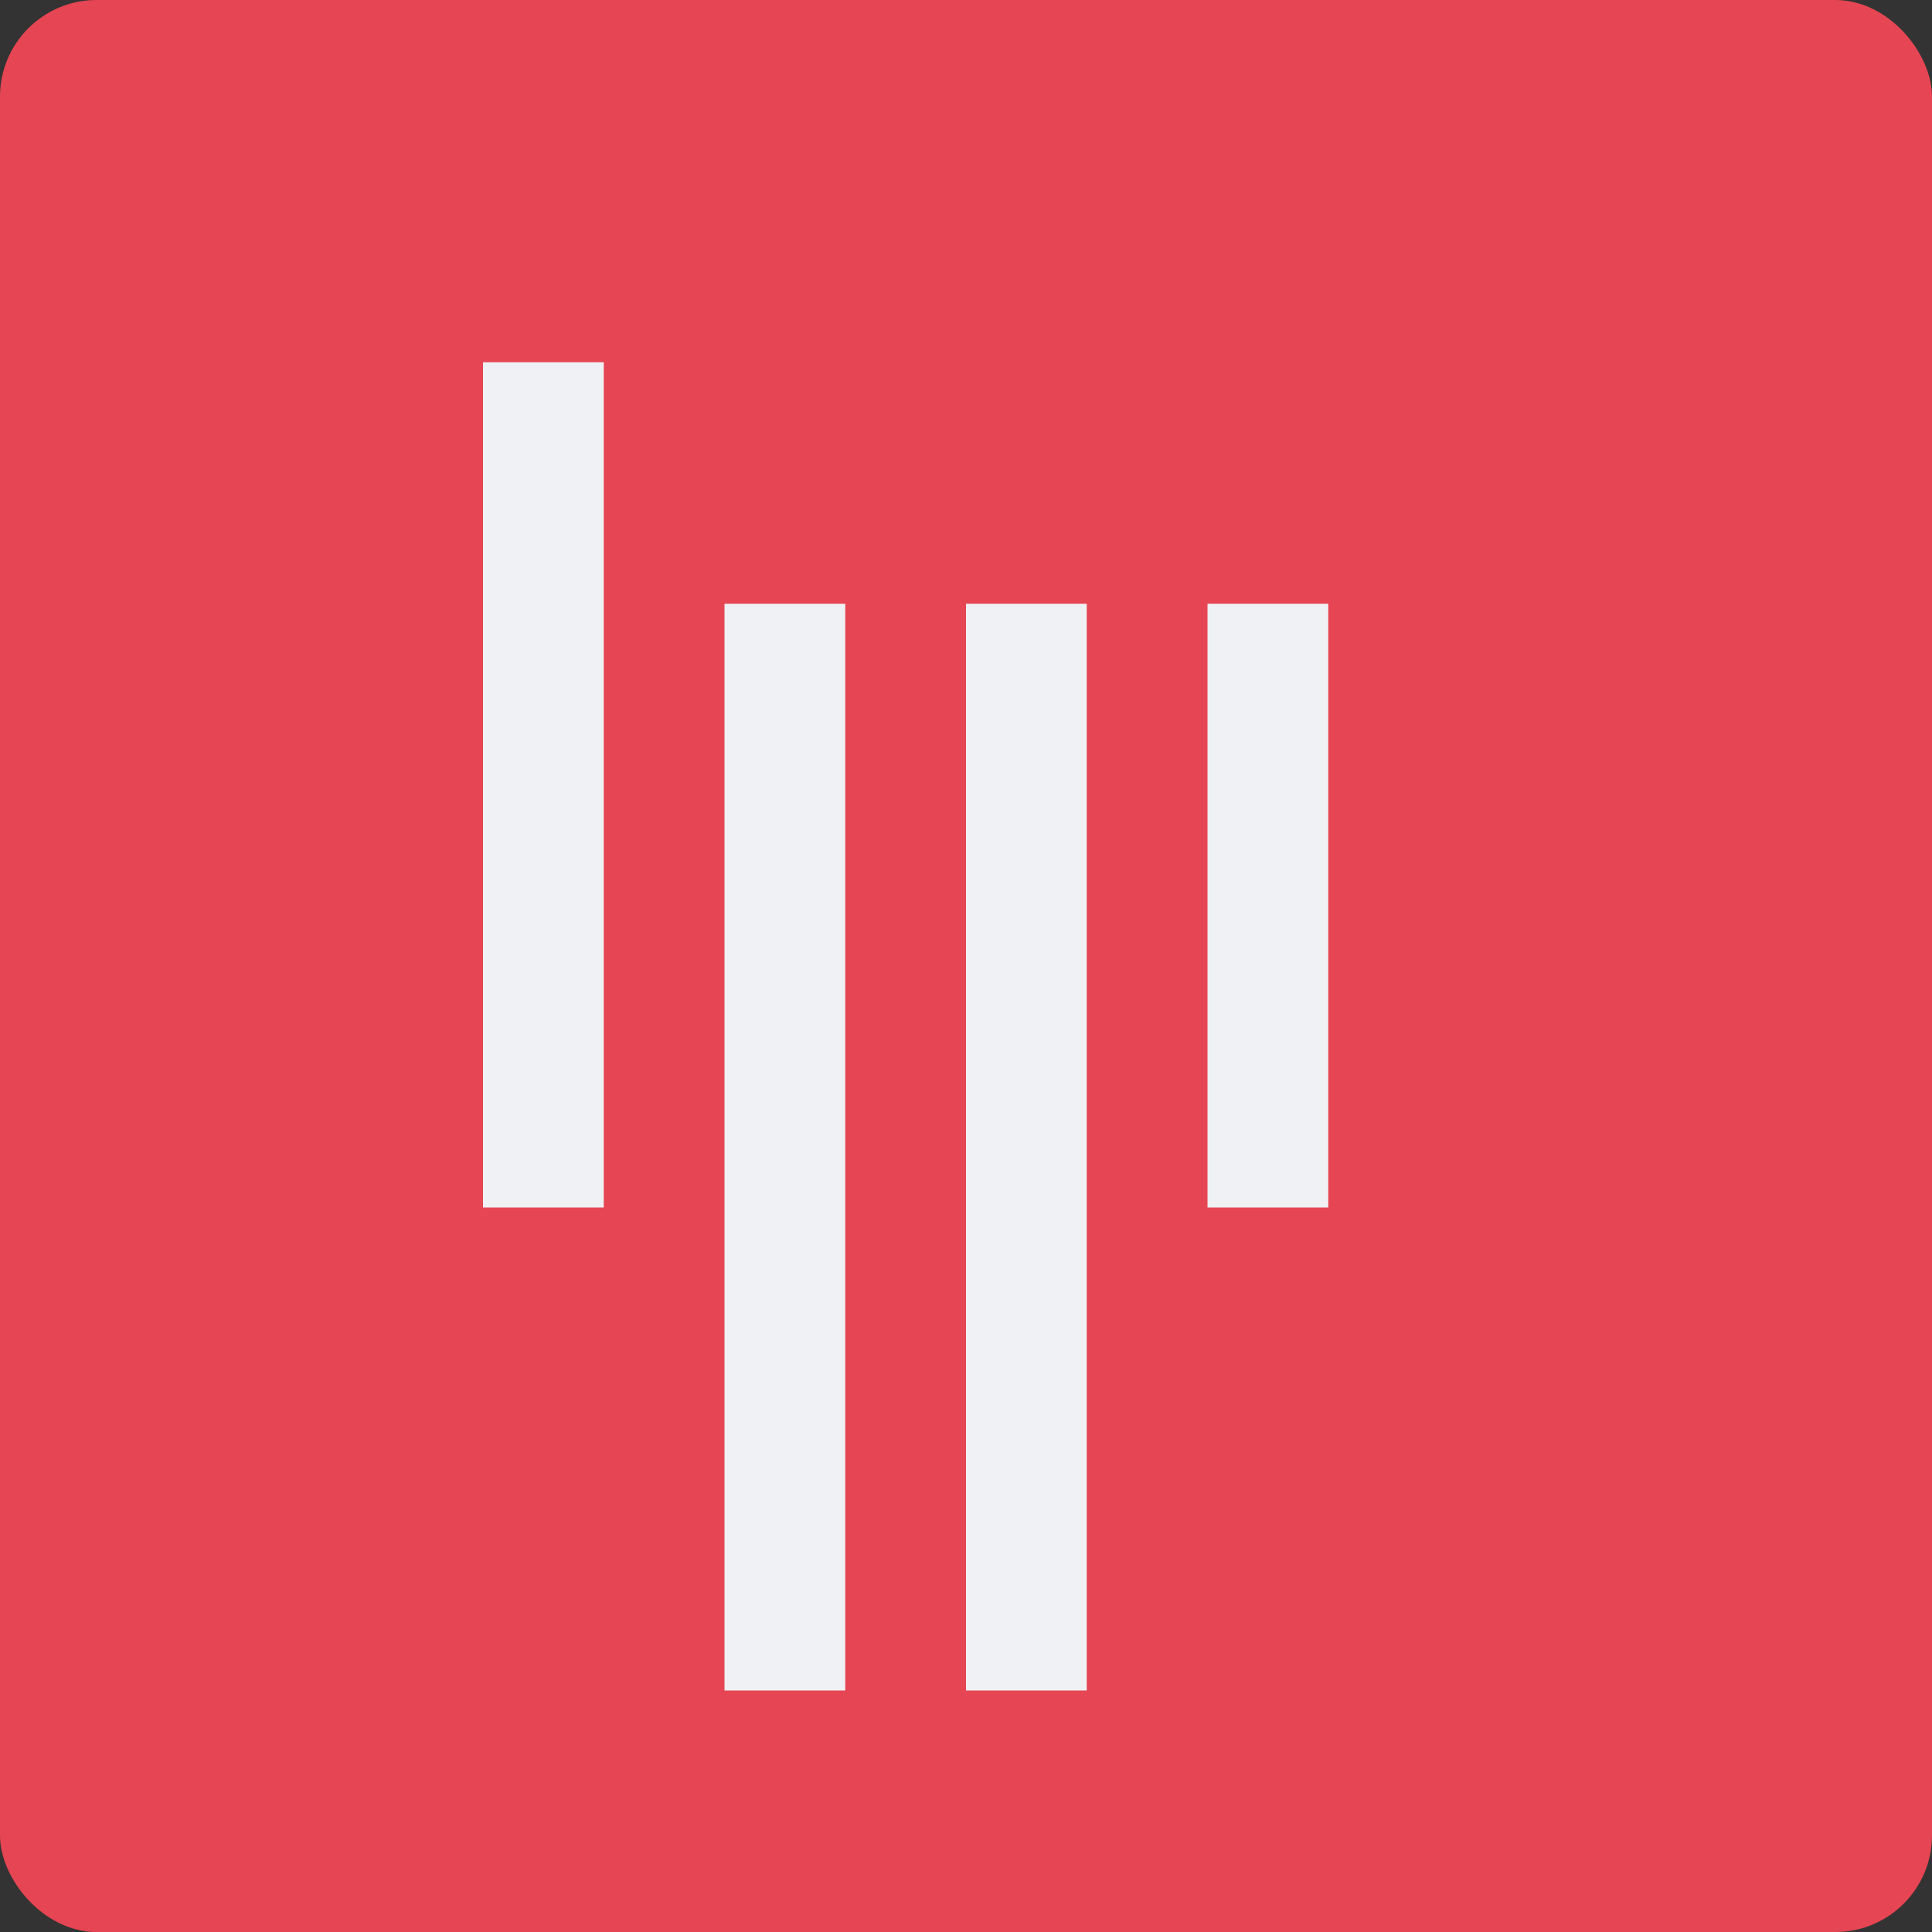<svg xmlns="http://www.w3.org/2000/svg" width="16" height="16" version="1.1">
 <rect width="100%" height="100%" fill="#333333" stroke="none"/>
 <rect fill="#e64553" width="16" height="16" x="0" y="0" rx=".8" ry=".8"/>
 <rect fill="#eff1f5" width="1" height="7" x="4" y="3"/>
 <rect fill="#eff1f5" width="1" height="9" x="6" y="5"/>
 <rect fill="#eff1f5" width="1" height="9" x="8" y="5"/>
 <rect fill="#eff1f5" width="1" height="5" x="10" y="5"/>
</svg>
